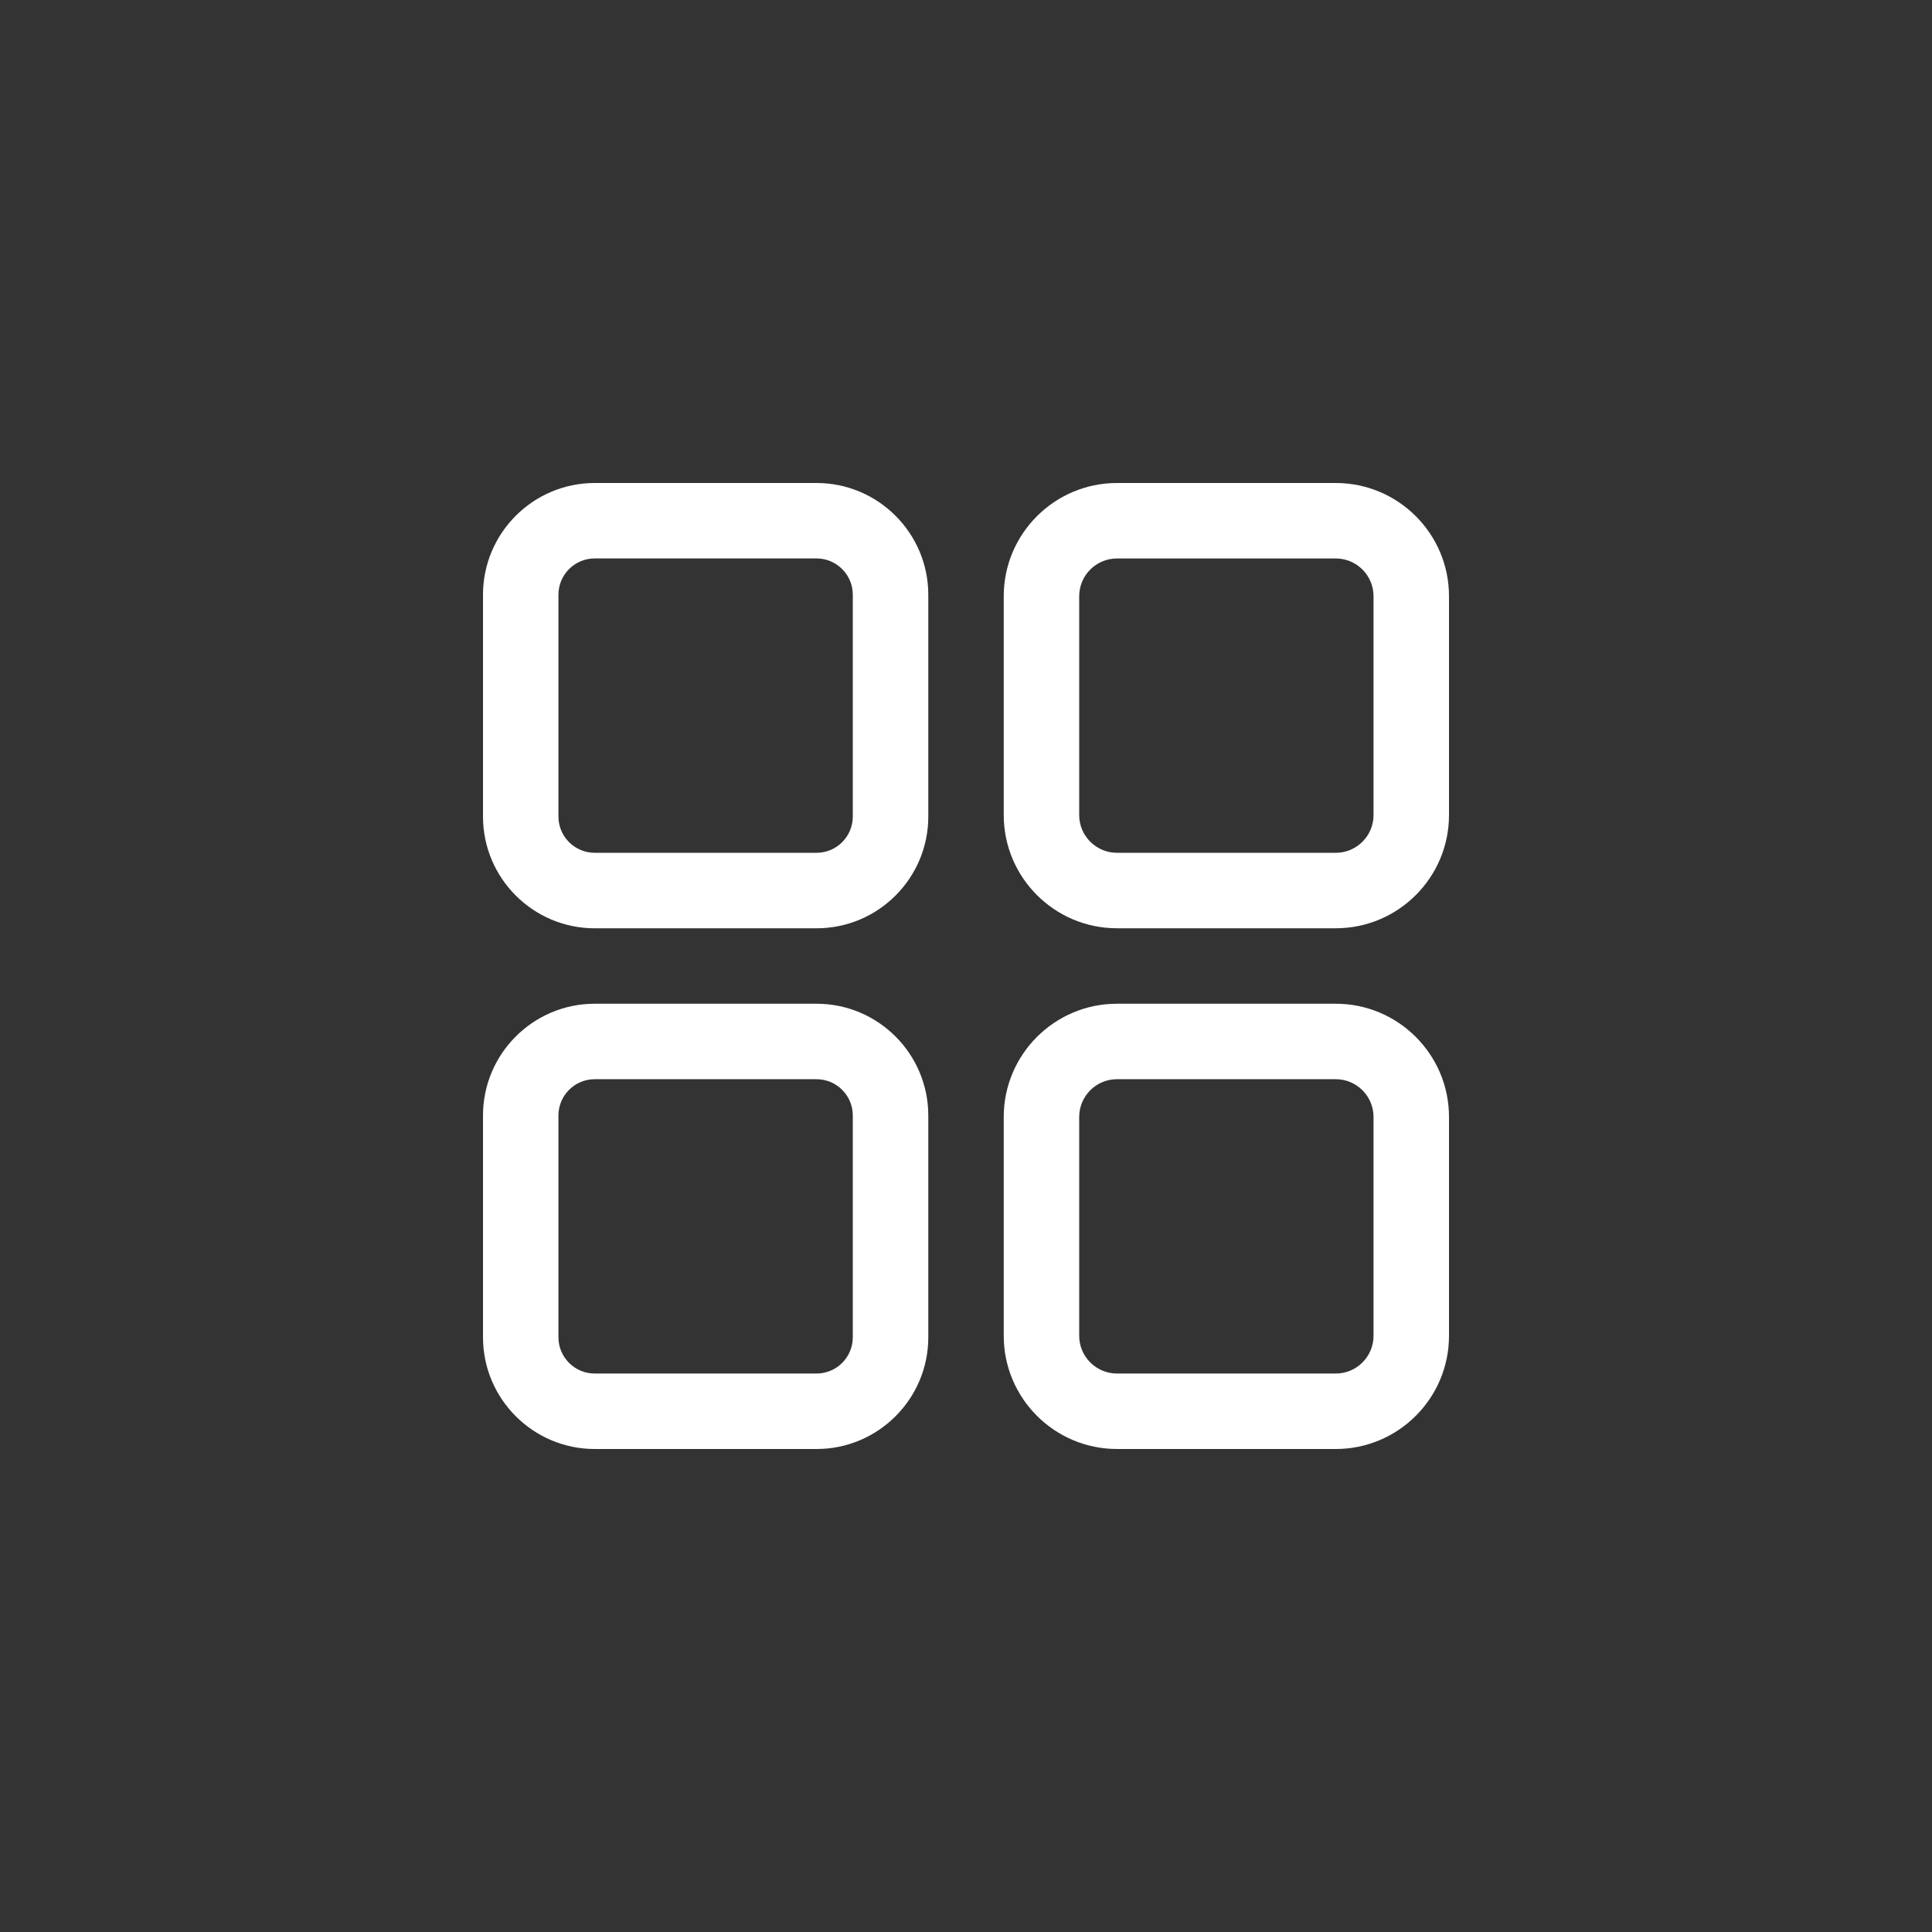 <?xml version="1.0" encoding="utf-8"?>
<!-- Generator: Adobe Illustrator 16.0.0, SVG Export Plug-In . SVG Version: 6.00 Build 0)  -->
<!DOCTYPE svg PUBLIC "-//W3C//DTD SVG 1.1//EN" "http://www.w3.org/Graphics/SVG/1.1/DTD/svg11.dtd">
<svg version="1.1" id="Layer_1" xmlns="http://www.w3.org/2000/svg" xmlns:xlink="http://www.w3.org/1999/xlink" x="0px" y="0px"
	 width="64px" height="64px" viewBox="0 0 64 64" enable-background="new 0 0 64 64" xml:space="preserve">
<rect x="0" y="0" width="64" height="64" fill="#333333" stroke="none"/>
<g>
	<path fill="#FFFFFF" d="M27.049,16h-7.349C17.66,16,16,17.66,16,19.701v7.349c0,2.041,1.66,3.701,3.701,3.701h7.349
		c2.041,0,3.701-1.66,3.701-3.701v-7.349C30.75,17.66,29.09,16,27.049,16z M28.25,27.049c0,0.662-0.539,1.201-1.201,1.201h-7.349
		c-0.662,0-1.201-0.539-1.201-1.201v-7.349c0-0.662,0.539-1.201,1.201-1.201h7.349c0.662,0,1.201,0.539,1.201,1.201V27.049z"/>
	<path fill="#FFFFFF" d="M44.25,16H37c-2.068,0-3.75,1.682-3.75,3.75V27c0,2.068,1.682,3.75,3.75,3.75h7.25
		c2.068,0,3.75-1.682,3.75-3.75v-7.25C48,17.682,46.318,16,44.25,16z M45.5,27c0,0.689-0.561,1.25-1.25,1.25H37
		c-0.689,0-1.25-0.561-1.25-1.25v-7.25c0-0.689,0.561-1.25,1.25-1.25h7.25c0.689,0,1.25,0.561,1.25,1.25V27z"/>
	<path fill="#FFFFFF" d="M27.049,33.25h-7.349C17.66,33.25,16,34.91,16,36.951v7.348C16,46.34,17.66,48,19.701,48h7.349
		c2.041,0,3.701-1.66,3.701-3.701v-7.348C30.75,34.91,29.09,33.25,27.049,33.25z M28.25,44.299c0,0.662-0.539,1.201-1.201,1.201
		h-7.349c-0.662,0-1.201-0.539-1.201-1.201v-7.348c0-0.662,0.539-1.201,1.201-1.201h7.349c0.662,0,1.201,0.539,1.201,1.201V44.299z"
		/>
	<path fill="#FFFFFF" d="M44.25,33.25H37c-2.068,0-3.75,1.682-3.75,3.75v7.25c0,2.068,1.682,3.75,3.75,3.75h7.25
		c2.068,0,3.75-1.682,3.75-3.75V37C48,34.932,46.318,33.25,44.25,33.25z M45.5,44.25c0,0.689-0.561,1.25-1.25,1.25H37
		c-0.689,0-1.25-0.561-1.25-1.25V37c0-0.689,0.561-1.25,1.25-1.25h7.25c0.689,0,1.25,0.561,1.25,1.25V44.25z"/>
</g>
</svg>
